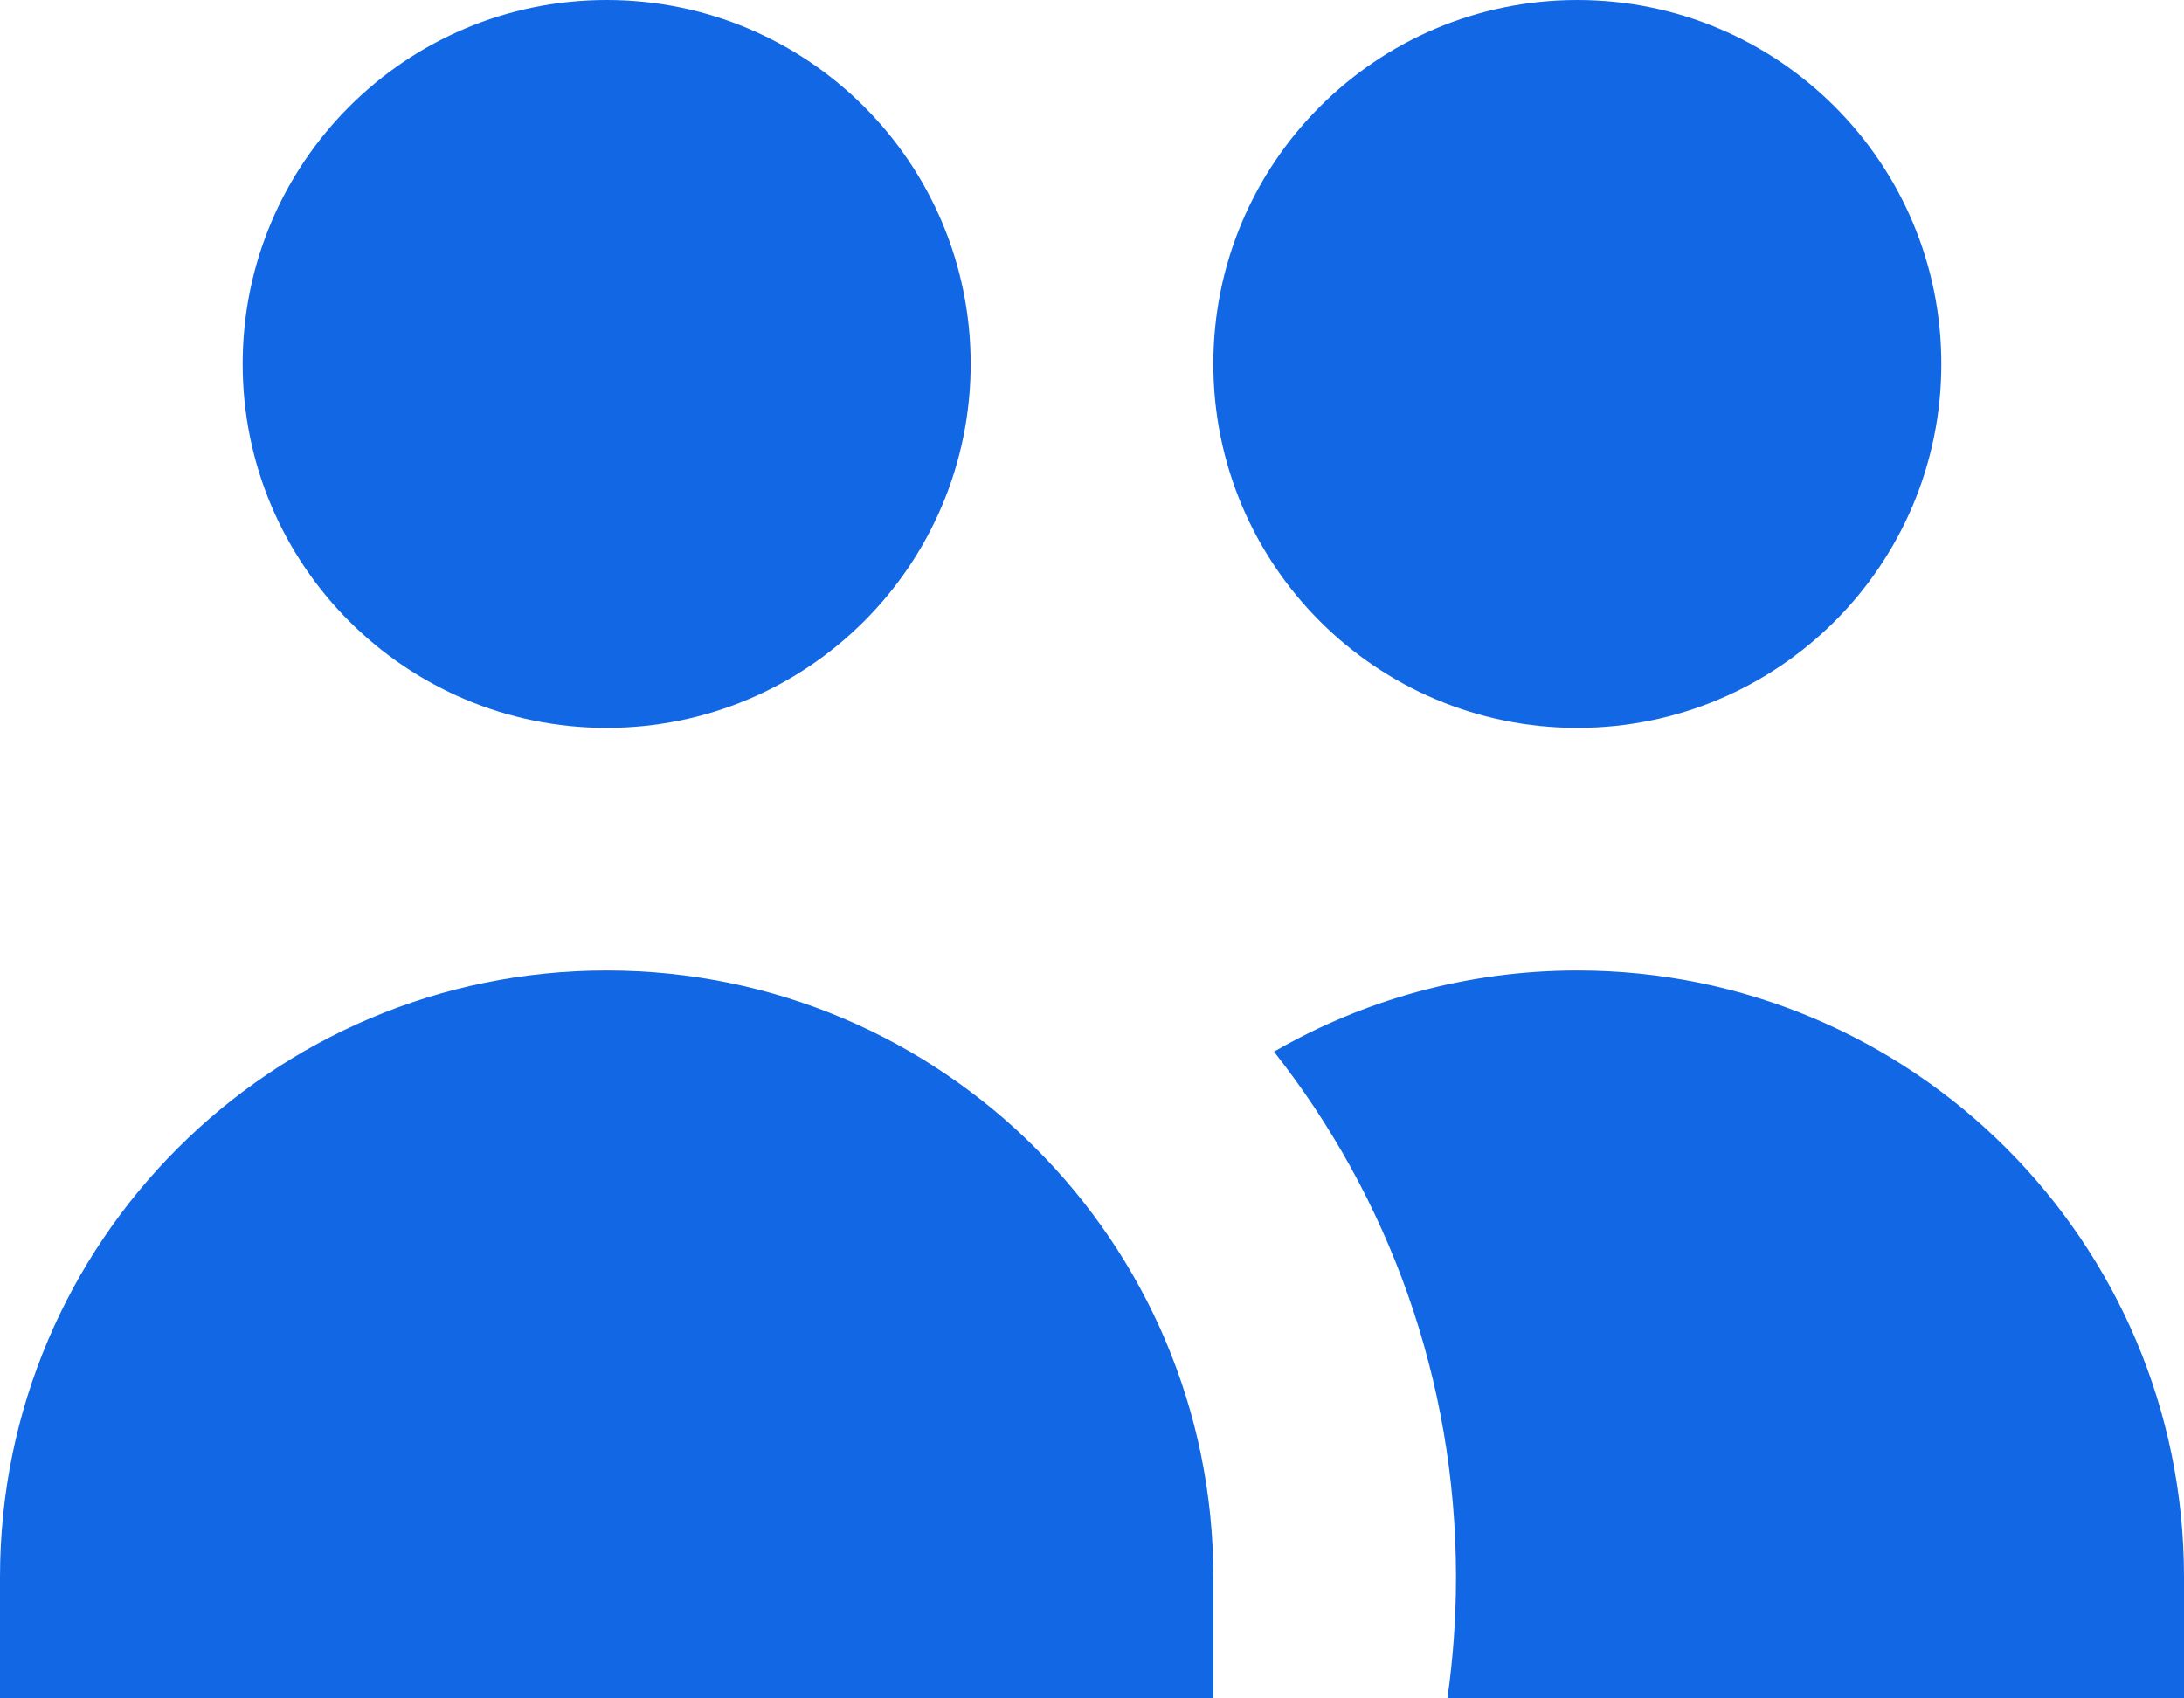<svg width="18" height="14" viewBox="0 0 18 14" fill="none" xmlns="http://www.w3.org/2000/svg">
<path d="M8 3C8 4.657 6.657 6 5 6C3.343 6 2 4.657 2 3C2 1.343 3.343 0 5 0C6.657 0 8 1.343 8 3Z" fill="#1267E5"/>
<path d="M16 3C16 4.657 14.657 6 13 6C11.343 6 10 4.657 10 3C10 1.343 11.343 0 13 0C14.657 0 16 1.343 16 3Z" fill="#1267E5"/>
<path d="M11.929 14C11.976 13.673 12 13.339 12 13C12 11.365 11.439 9.861 10.5 8.669C11.235 8.244 12.089 8 13 8C15.761 8 18 10.239 18 13V14H11.929Z" fill="#1267E5"/>
<path d="M5 8C7.761 8 10 10.239 10 13V14H0V13C0 10.239 2.239 8 5 8Z" fill="#1267E5"/>
</svg>
